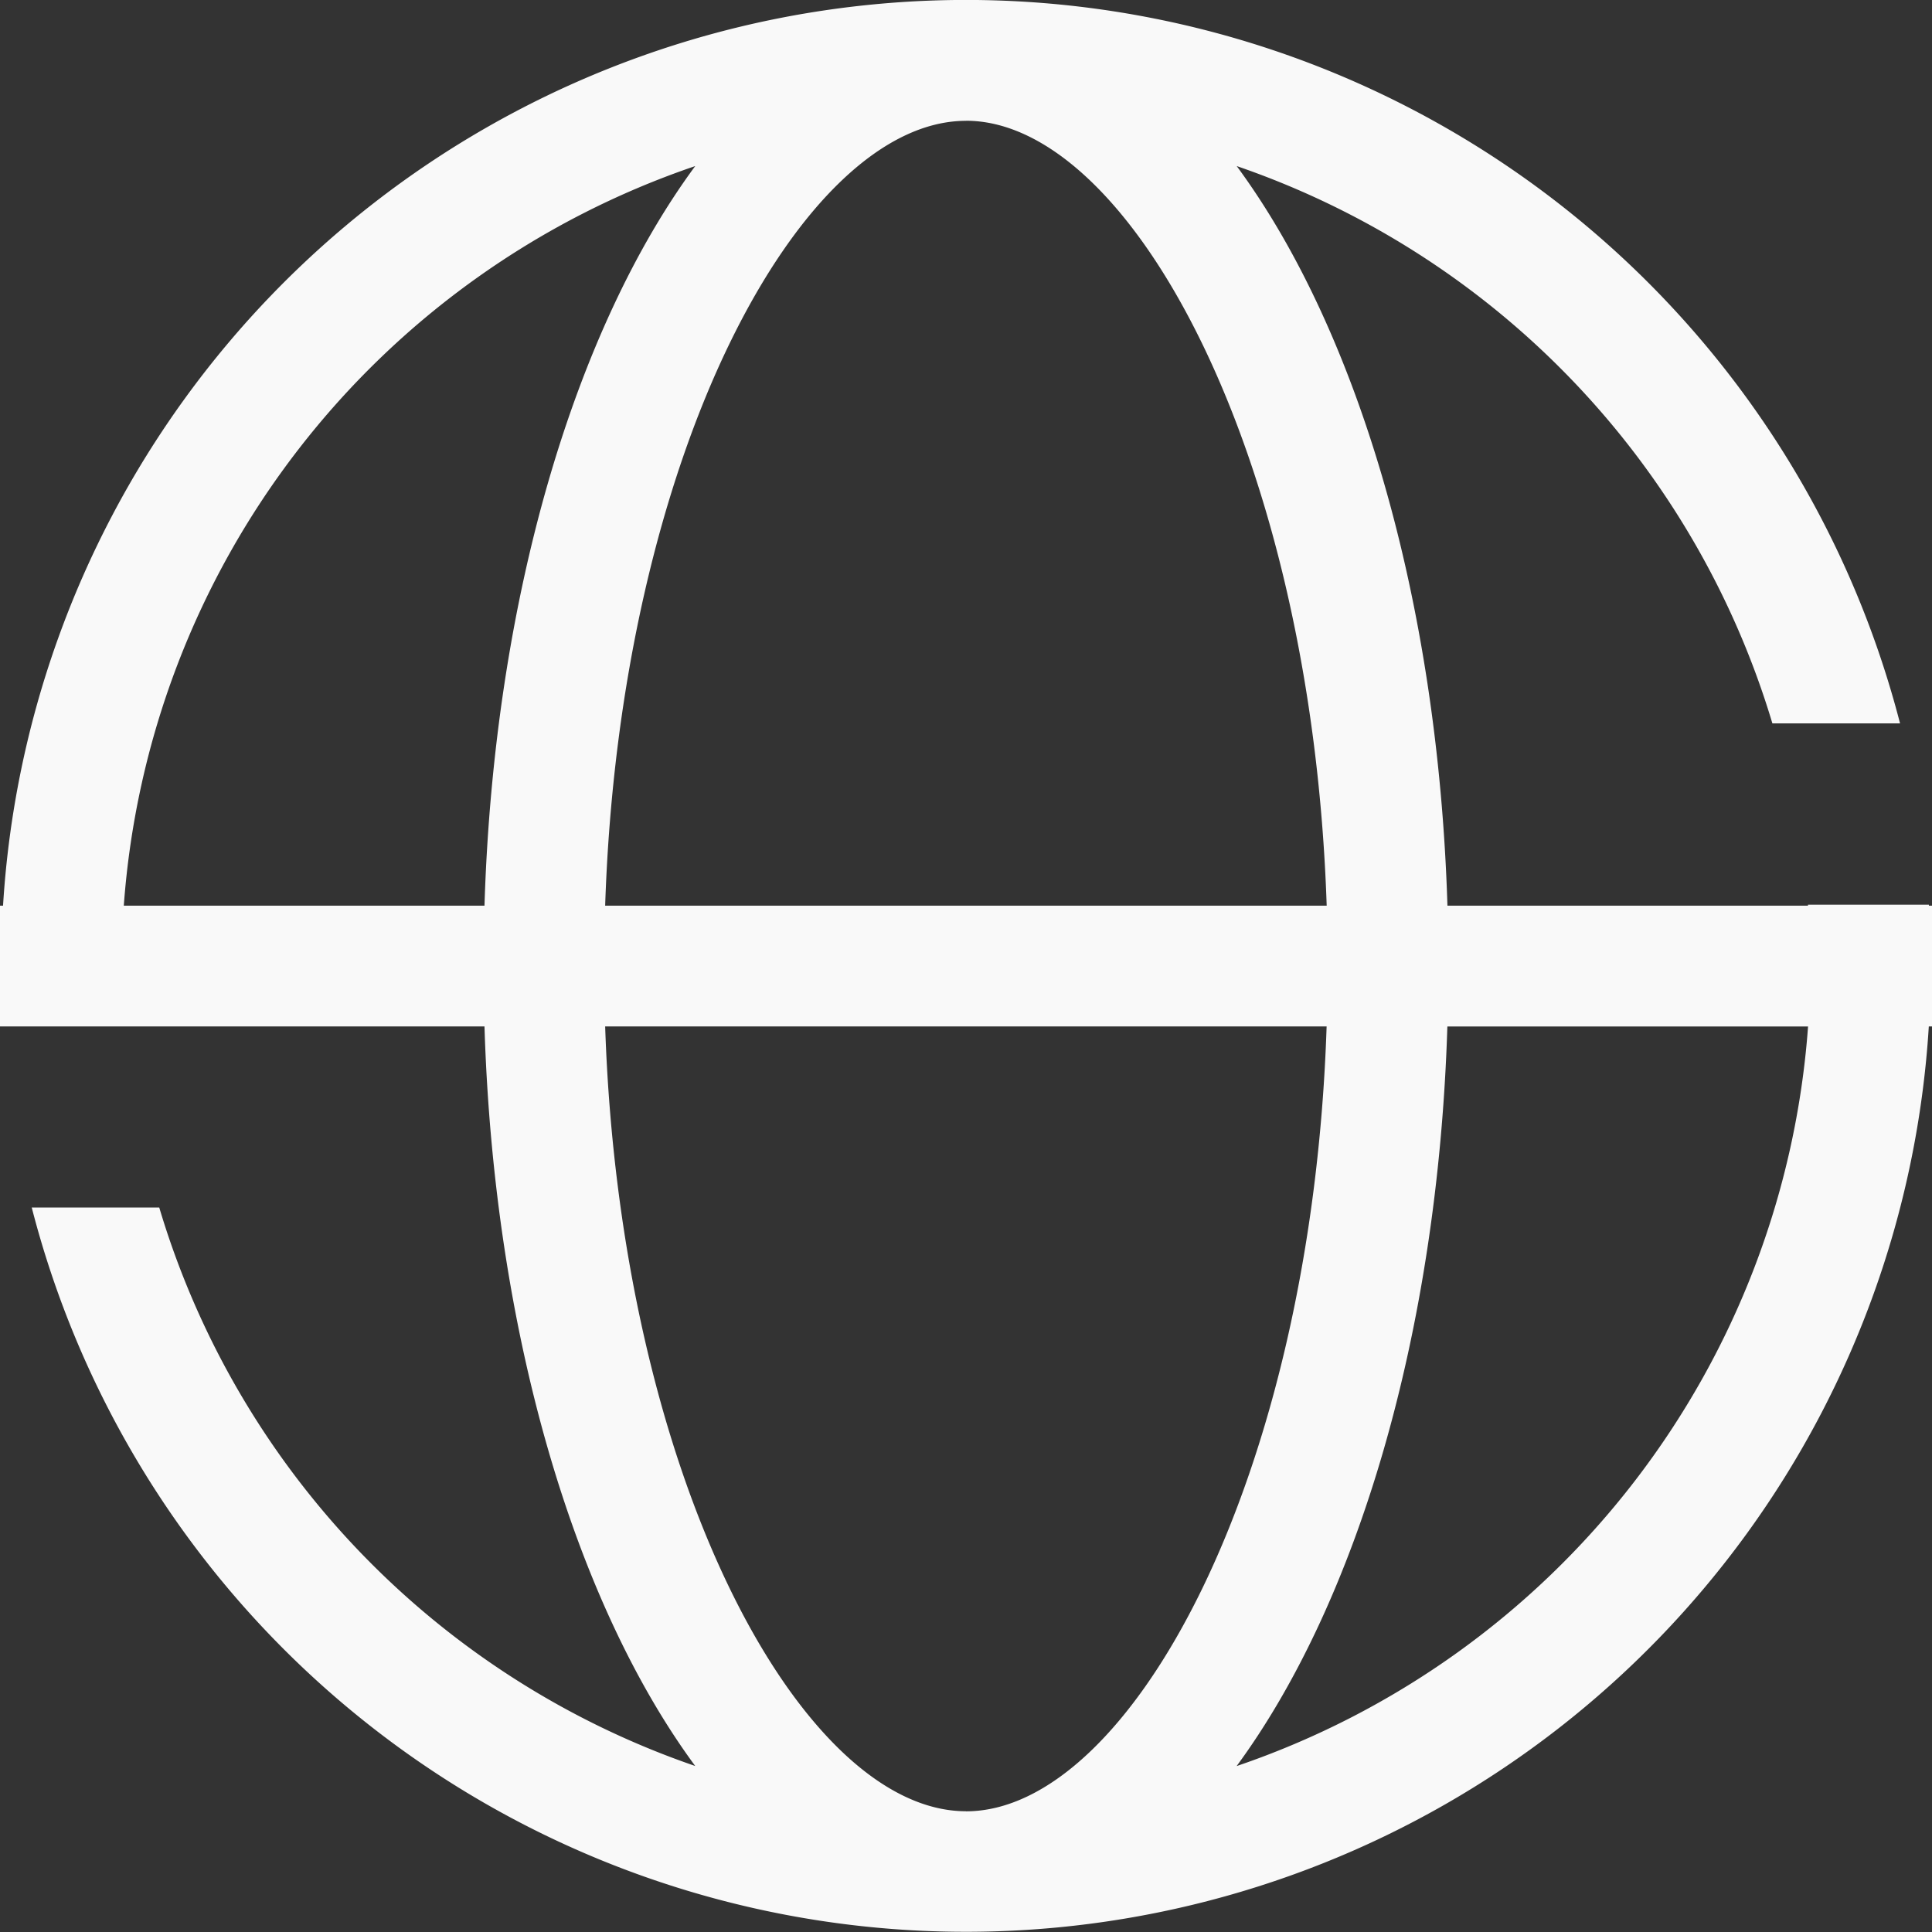 <svg id="网络设置" xmlns="http://www.w3.org/2000/svg" xmlns:xlink="http://www.w3.org/1999/xlink" width="26" height="26" viewBox="0 0 26 26">
  <rect x="0" y="0" width="26" height="26" fill="#333333" stroke="none"/>
  <defs>
    <style>
      .cls-1 {
        fill: #fff;
      }

      .cls-2 {
        clip-path: url(#clip-path);
      }

      .cls-3 {
        opacity: 0.97;
      }
    </style>
    <clipPath id="clip-path">
      <rect id="矩形_1156" data-name="矩形 1156" class="cls-1" width="26" height="26"/>
    </clipPath>
  </defs>
  <g id="组_1185" data-name="组 1185" class="cls-2">
    <g id="组_1184" data-name="组 1184">
      <g id="组_1183" data-name="组 1183" class="cls-2">
        <g id="组_1182" data-name="组 1182" class="cls-3">
          <g id="组_1181" data-name="组 1181">
            <g id="组_1180" data-name="组 1180" class="cls-2">
              <path id="路径_3634" data-name="路径 3634" class="cls-1" d="M25.958,12.188v-.013H24.331l0,.013H19.479c-.128-4.141-1.217-7.758-2.836-9.953a11.383,11.383,0,0,1,7.209,7.5h1.718A12.983,12.983,0,0,0,.041,12.188H0v1.625H6.52c.128,4.141,1.219,7.758,2.836,9.953A11.386,11.386,0,0,1,2.143,16.25H.427a12.982,12.982,0,0,0,25.53-2.437H26V12.188ZM13,1.625c2.2,0,4.651,4.465,4.854,10.563H8.144c.2-6.1,2.65-10.562,4.856-10.562M1.666,12.188a11.385,11.385,0,0,1,7.69-9.953C7.738,4.43,6.648,8.047,6.52,12.188ZM13,24.375c-2.205,0-4.652-4.467-4.856-10.562h9.709c-.2,6.1-2.65,10.563-4.854,10.563m3.643-.609c1.618-2.2,2.707-5.813,2.836-9.953h4.854a11.385,11.385,0,0,1-7.69,9.953"/>
            </g>
          </g>
        </g>
      </g>
    </g>
  </g>
</svg>
